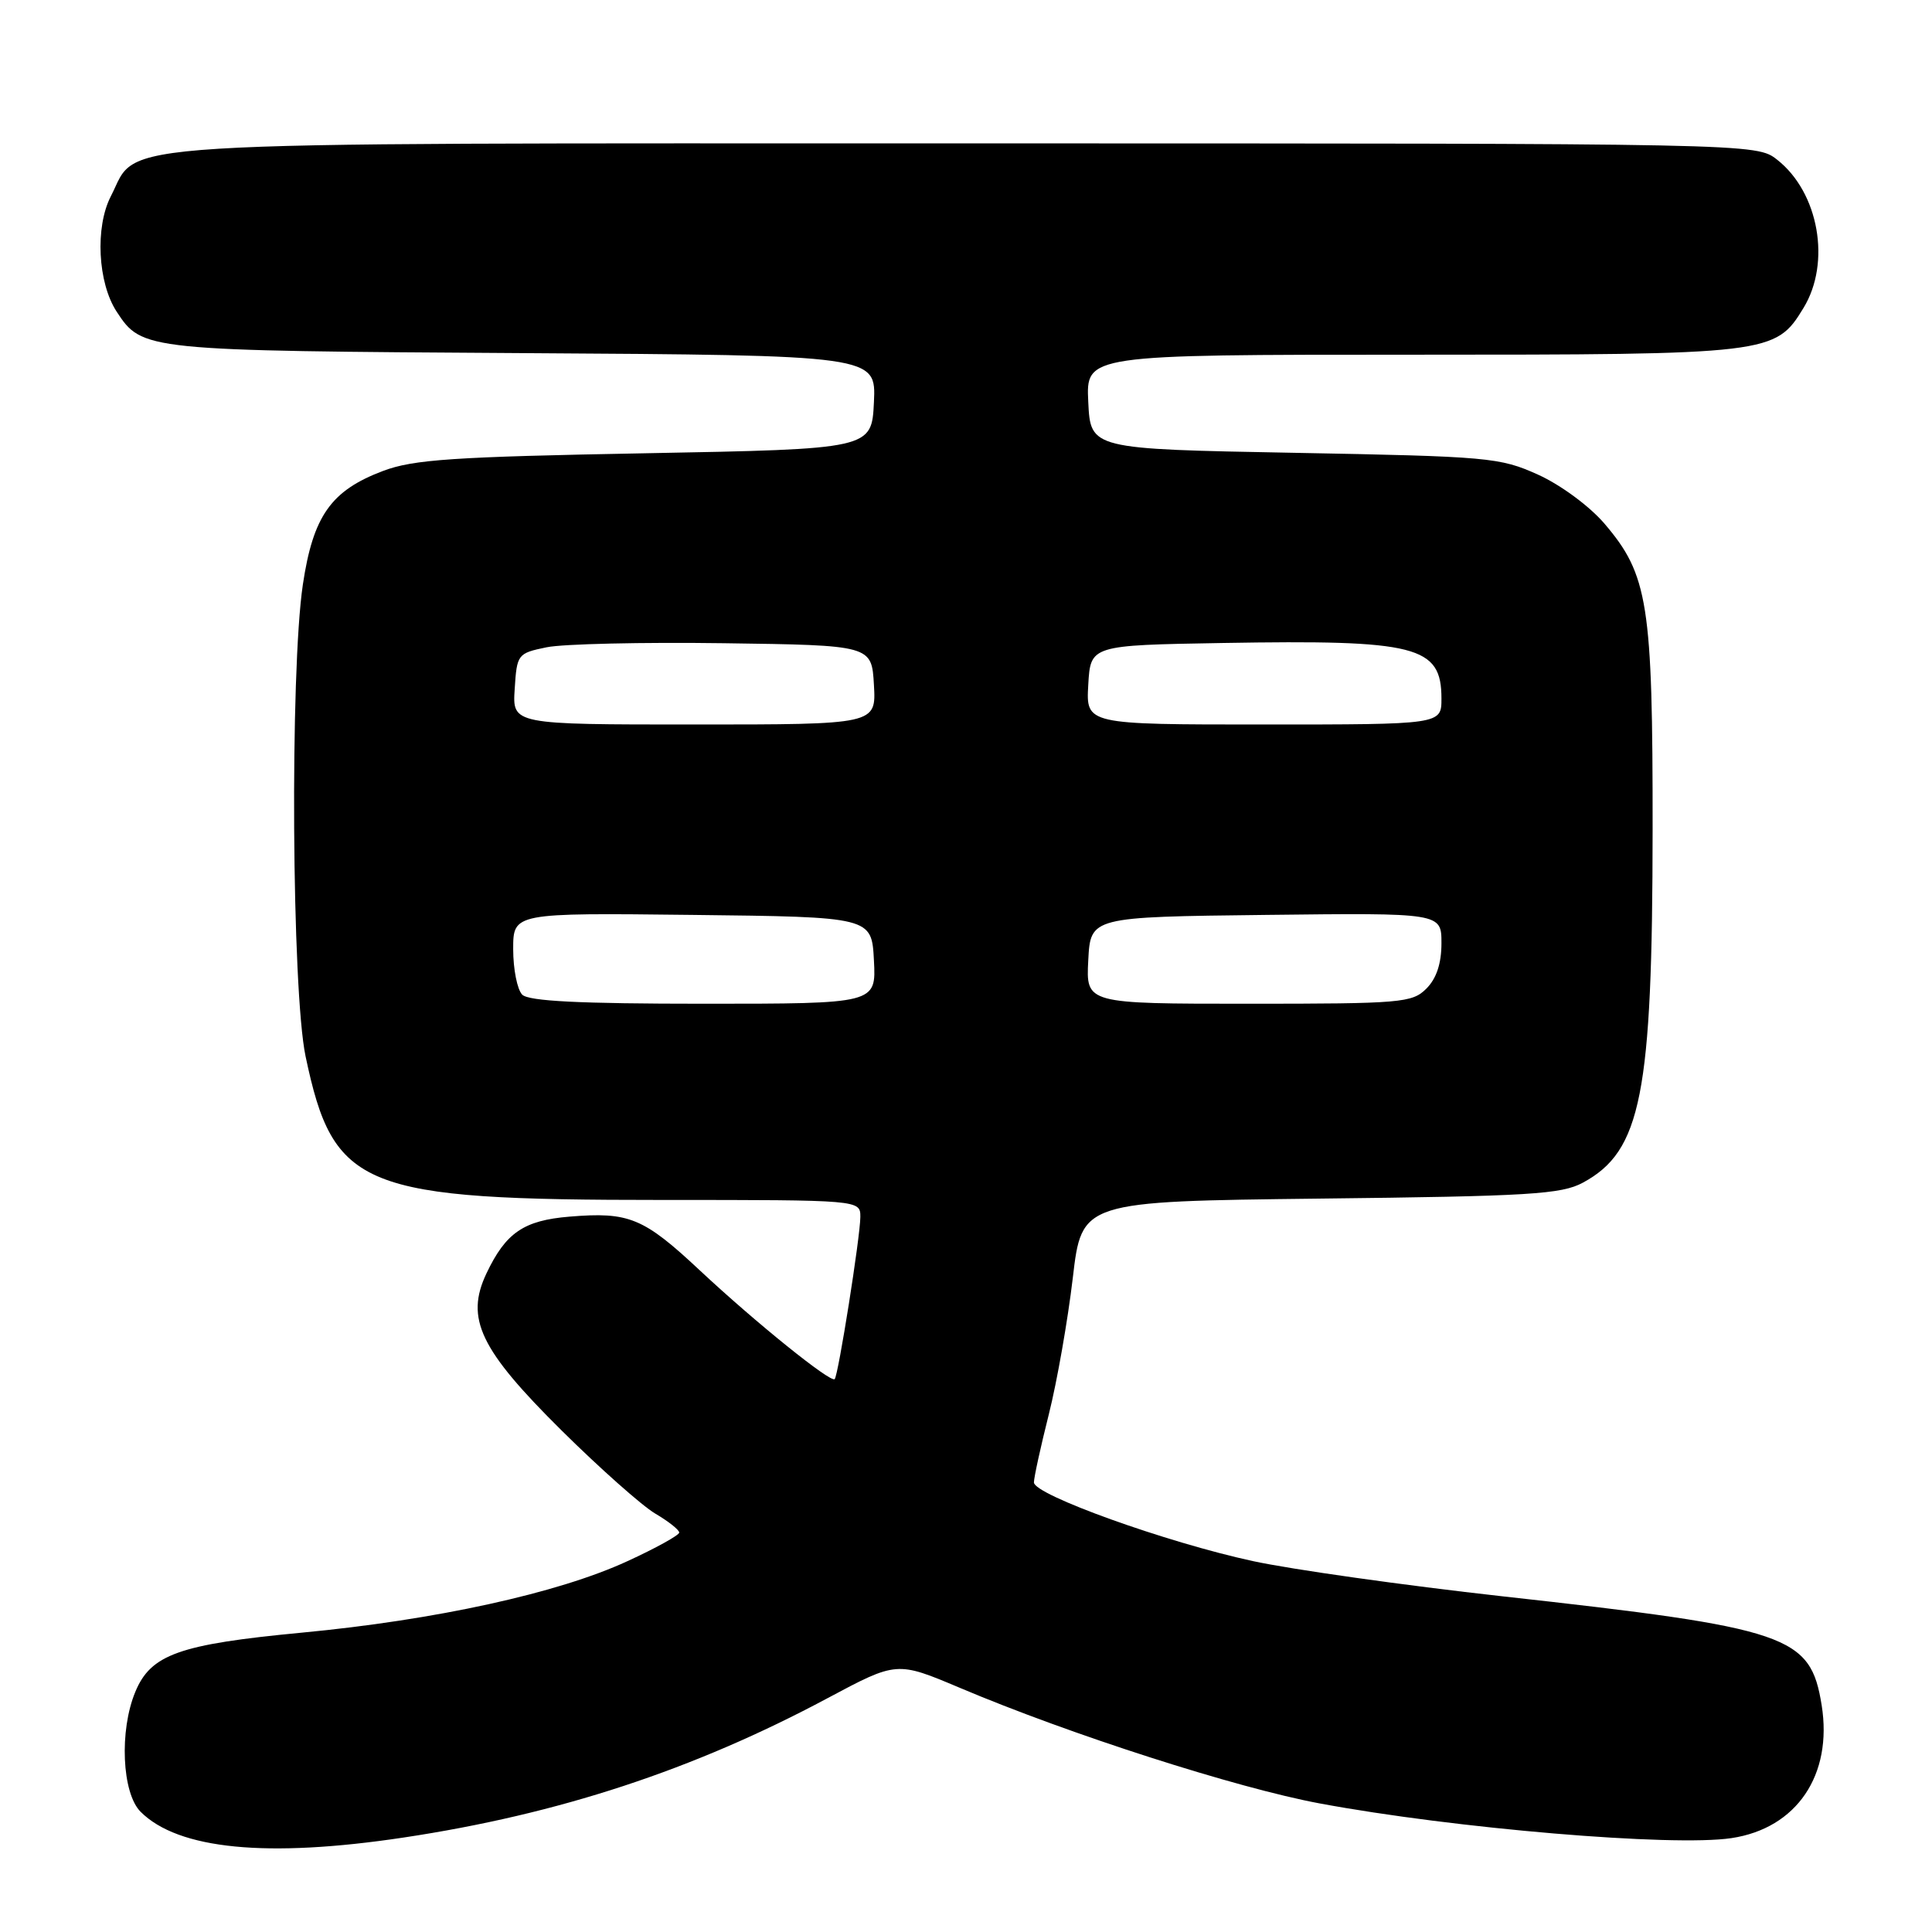 <?xml version="1.0" encoding="UTF-8" standalone="no"?>
<!DOCTYPE svg PUBLIC "-//W3C//DTD SVG 1.1//EN" "http://www.w3.org/Graphics/SVG/1.1/DTD/svg11.dtd" >
<svg xmlns="http://www.w3.org/2000/svg" xmlns:xlink="http://www.w3.org/1999/xlink" version="1.1" viewBox="0 0 256 256">
 <g >
 <path fill="currentColor"
d=" M 53.50 243.48 C 74.02 240.39 91.86 234.53 109.67 225.01 C 118.83 220.12 118.83 220.12 127.17 223.64 C 141.73 229.81 163.85 236.91 174.85 238.96 C 192.72 242.29 221.66 244.73 229.43 243.56 C 238.06 242.27 242.86 235.20 241.38 225.95 C 239.89 216.68 237.10 215.73 199.00 211.51 C 186.08 210.07 171.23 207.98 166.00 206.85 C 154.58 204.38 137.00 198.07 137.00 196.43 C 137.00 195.78 137.89 191.71 138.98 187.38 C 140.07 183.04 141.49 174.93 142.15 169.34 C 143.34 159.19 143.34 159.19 174.92 158.82 C 202.66 158.51 206.89 158.25 209.74 156.71 C 217.48 152.53 218.96 145.03 218.98 109.93 C 219.00 80.00 218.40 76.16 212.57 69.35 C 210.60 67.06 206.78 64.24 203.79 62.89 C 198.74 60.61 197.27 60.48 171.50 60.00 C 144.50 59.50 144.50 59.50 144.20 53.25 C 143.90 47.00 143.90 47.00 186.98 47.00 C 234.61 47.00 235.25 46.92 238.97 40.81 C 242.65 34.79 241.00 25.50 235.49 21.17 C 232.73 19.00 232.73 19.00 128.12 19.00 C 11.19 19.00 18.54 18.55 14.69 26.00 C 12.58 30.08 12.95 37.47 15.46 41.30 C 18.84 46.45 19.08 46.48 69.30 46.79 C 116.09 47.08 116.09 47.08 115.80 53.29 C 115.50 59.50 115.50 59.50 85.50 60.06 C 60.08 60.53 54.78 60.88 50.76 62.40 C 43.86 65.00 41.49 68.36 40.13 77.46 C 38.41 89.02 38.66 131.24 40.49 139.97 C 44.19 157.54 47.81 159.00 87.71 159.00 C 114.00 159.00 114.00 159.00 114.00 161.25 C 113.99 163.87 111.08 182.25 110.60 182.74 C 110.07 183.26 100.12 175.24 92.75 168.35 C 85.26 161.34 83.36 160.56 75.47 161.21 C 69.39 161.71 67.02 163.34 64.46 168.73 C 61.62 174.71 63.60 178.83 74.42 189.55 C 79.48 194.56 85.06 199.51 86.81 200.55 C 88.57 201.58 90.00 202.72 90.00 203.07 C 90.00 203.42 86.90 205.14 83.10 206.88 C 73.95 211.10 57.73 214.66 39.94 216.34 C 23.75 217.88 19.98 219.22 17.93 224.18 C 15.79 229.32 16.16 237.60 18.63 240.07 C 23.62 245.06 35.38 246.21 53.50 243.48 Z  M 69.20 131.80 C 68.54 131.14 68.00 128.43 68.00 125.78 C 68.00 120.96 68.00 120.96 91.75 121.23 C 115.50 121.50 115.50 121.50 115.80 127.25 C 116.10 133.00 116.10 133.00 93.25 133.00 C 76.81 133.00 70.06 132.66 69.20 131.80 Z  M 144.20 127.25 C 144.50 121.50 144.50 121.50 167.75 121.23 C 191.00 120.96 191.00 120.96 191.00 124.98 C 191.00 127.67 190.34 129.66 189.00 131.00 C 187.12 132.88 185.67 133.00 165.45 133.00 C 143.90 133.00 143.90 133.00 144.20 127.25 Z  M 68.20 91.29 C 68.49 86.69 68.59 86.56 72.42 85.77 C 74.58 85.32 85.16 85.08 95.92 85.23 C 115.50 85.50 115.50 85.50 115.80 90.75 C 116.10 96.00 116.10 96.00 92.00 96.00 C 67.89 96.00 67.89 96.00 68.20 91.29 Z  M 144.20 90.75 C 144.50 85.50 144.50 85.50 162.00 85.20 C 187.78 84.76 191.00 85.58 191.00 92.57 C 191.00 96.00 191.00 96.00 167.45 96.00 C 143.90 96.00 143.90 96.00 144.20 90.75 Z "/>
</g>
</svg>